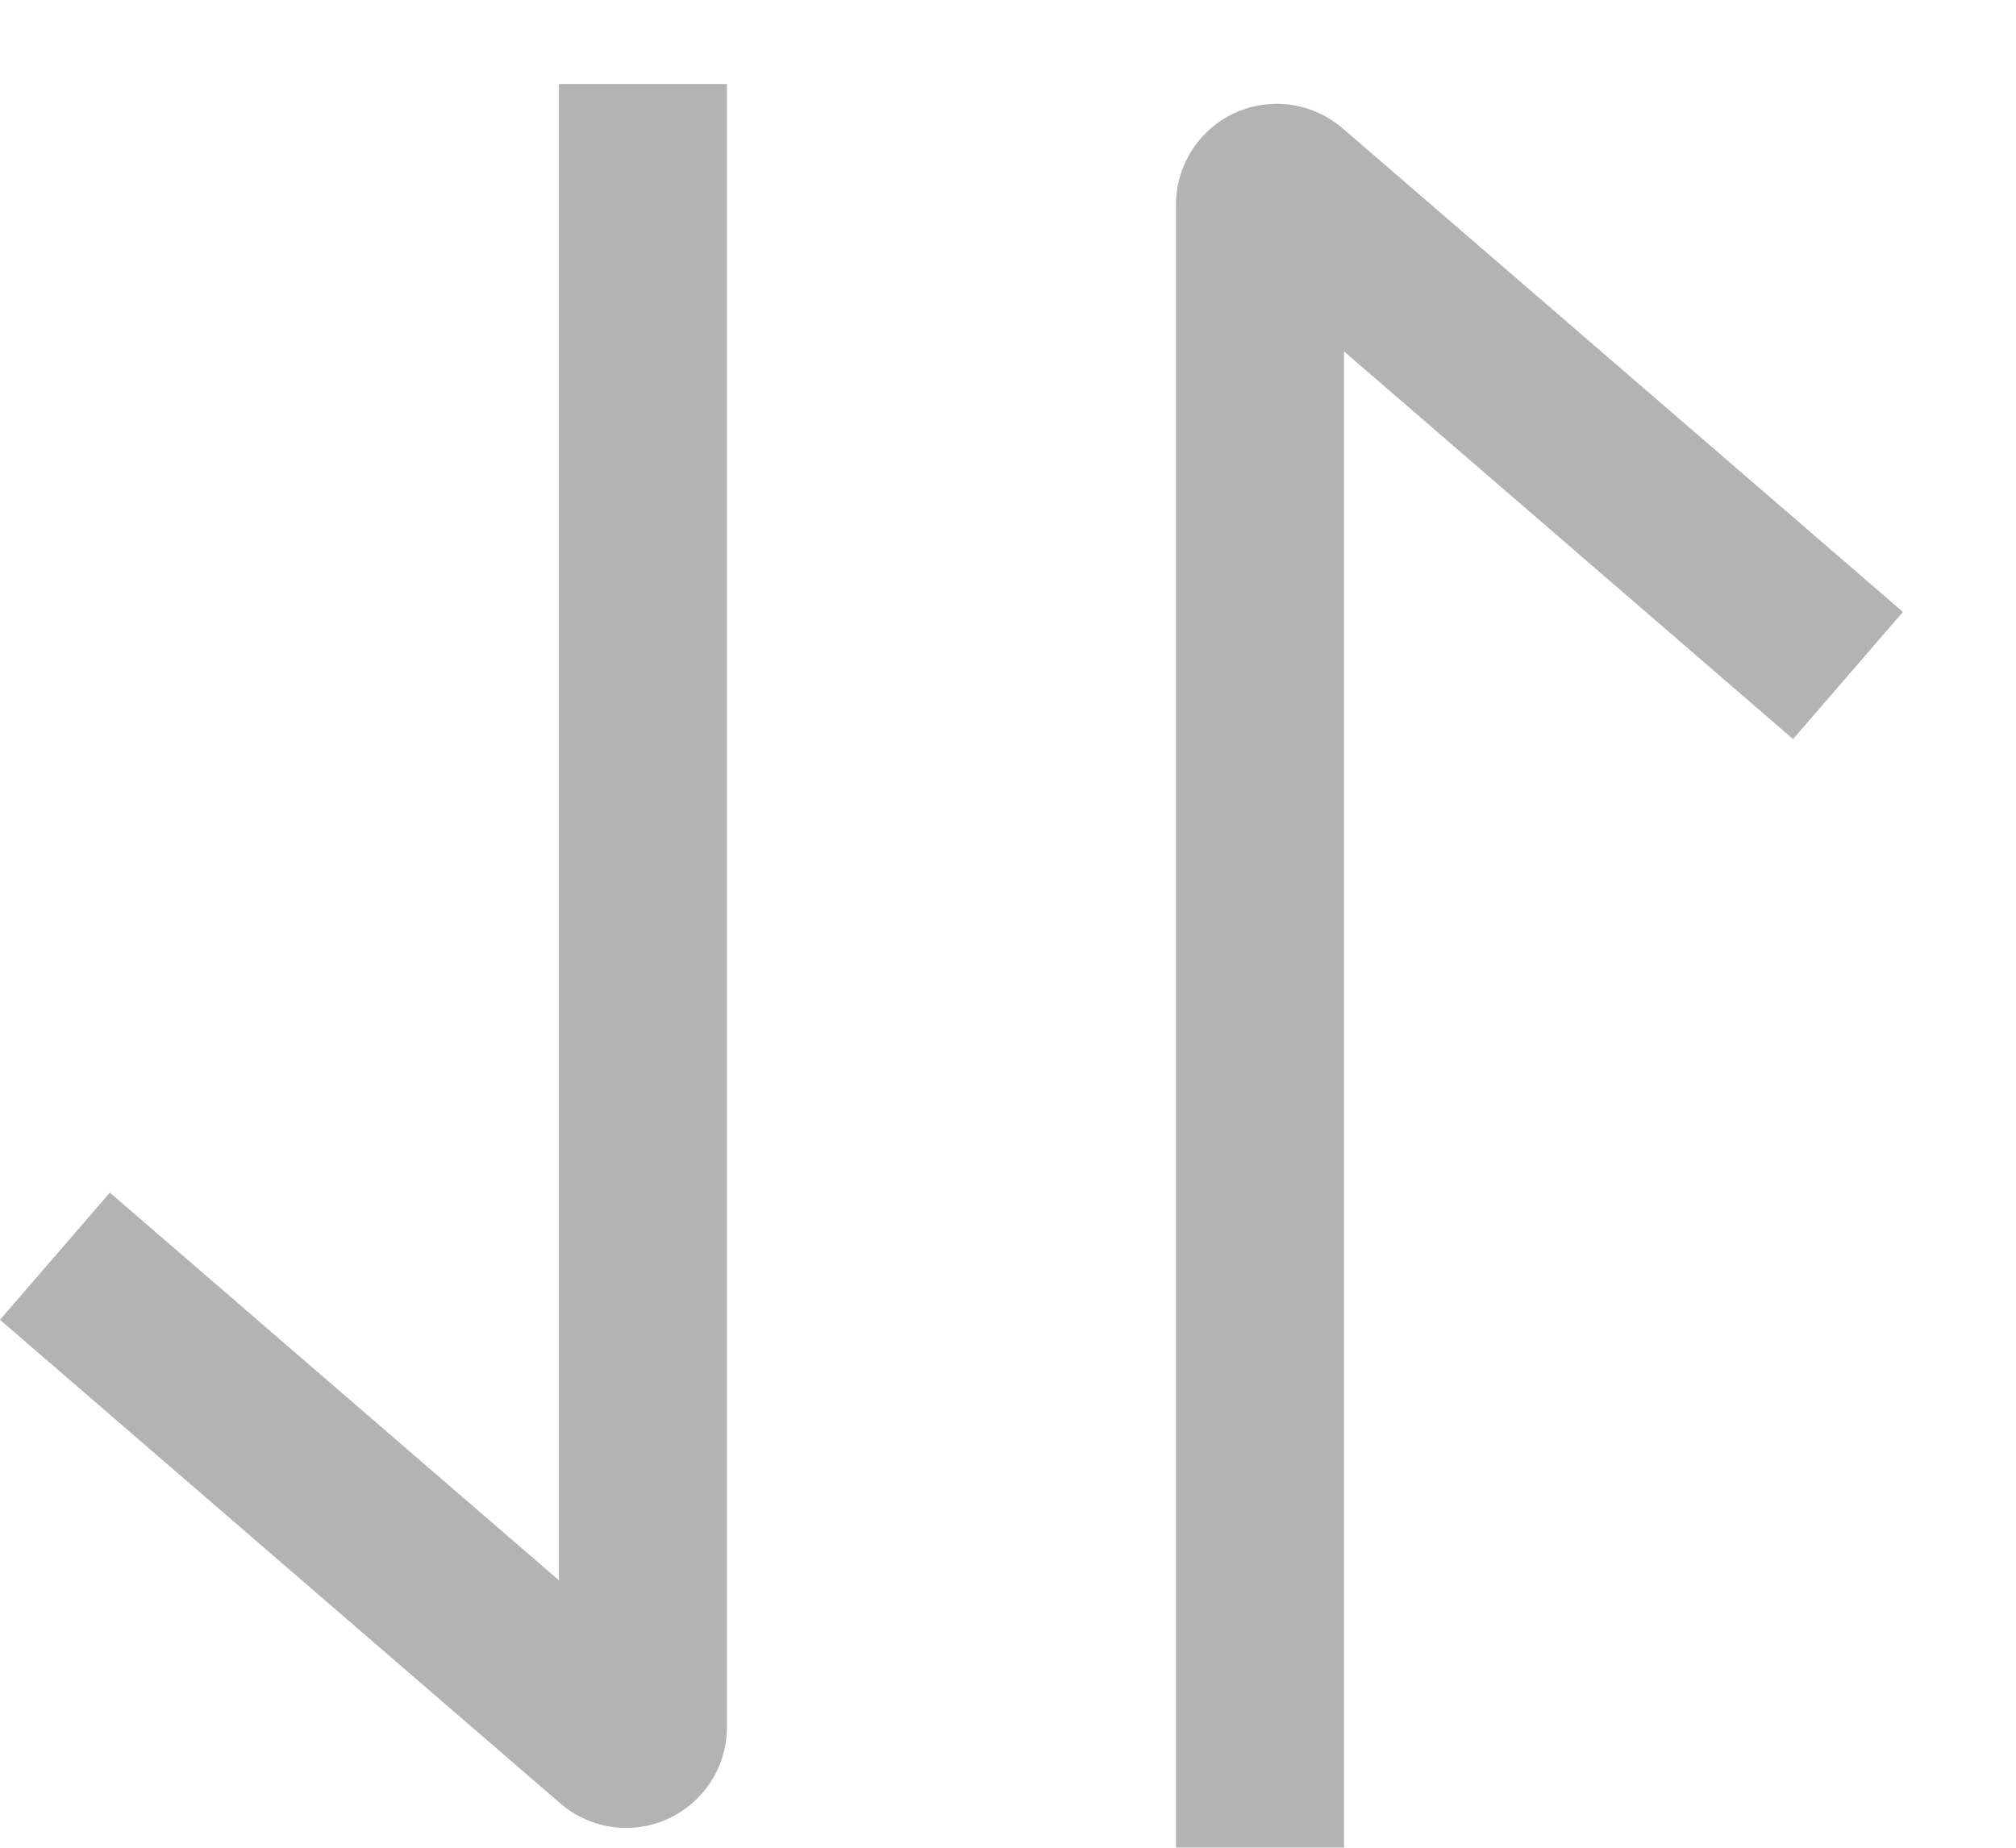 <?xml version="1.0" encoding="UTF-8"?>
<svg width="12px" height="11px" viewBox="0 0 12 11" version="1.1" xmlns="http://www.w3.org/2000/svg" xmlns:xlink="http://www.w3.org/1999/xlink">
    <!-- Generator: Sketch 54.1 (76490) - https://sketchapp.com -->
    <title>Combined Shape</title>
    <desc>Created with Sketch.</desc>
    <g id="开放社区小程序设计稿" stroke="none" stroke-width="1" fill="none" fill-rule="evenodd" opacity="0.3">
        <g id="开放社区小程序_全部_公告" transform="translate(-348, -245)" fill="#000000" fill-rule="nonzero">
            <g id="Group-5" transform="translate(314, 240)">
                <g id="change" transform="translate(40, 10.5) rotate(90) translate(-40, -10.5) translate(34.5, 4.5)">
                    <path d="M2.092,4 L11,4 L11,5 L1.218,5 C0.887,5 0.618,4.731 0.618,4.4 C0.618,4.256 0.67,4.117 0.764,4.008 L3.643,0.673 L4.4,1.327 L2.092,4 Z M7.1,11.346 L9.408,8.673 L0.5,8.673 L0.5,7.673 L10.282,7.673 C10.613,7.673 10.882,7.942 10.882,8.273 C10.882,8.417 10.83,8.556 10.736,8.665 L7.857,12 L7.1,11.346 Z" id="Combined-Shape"></path>
                </g>
            </g>
        </g>
    </g>
</svg>